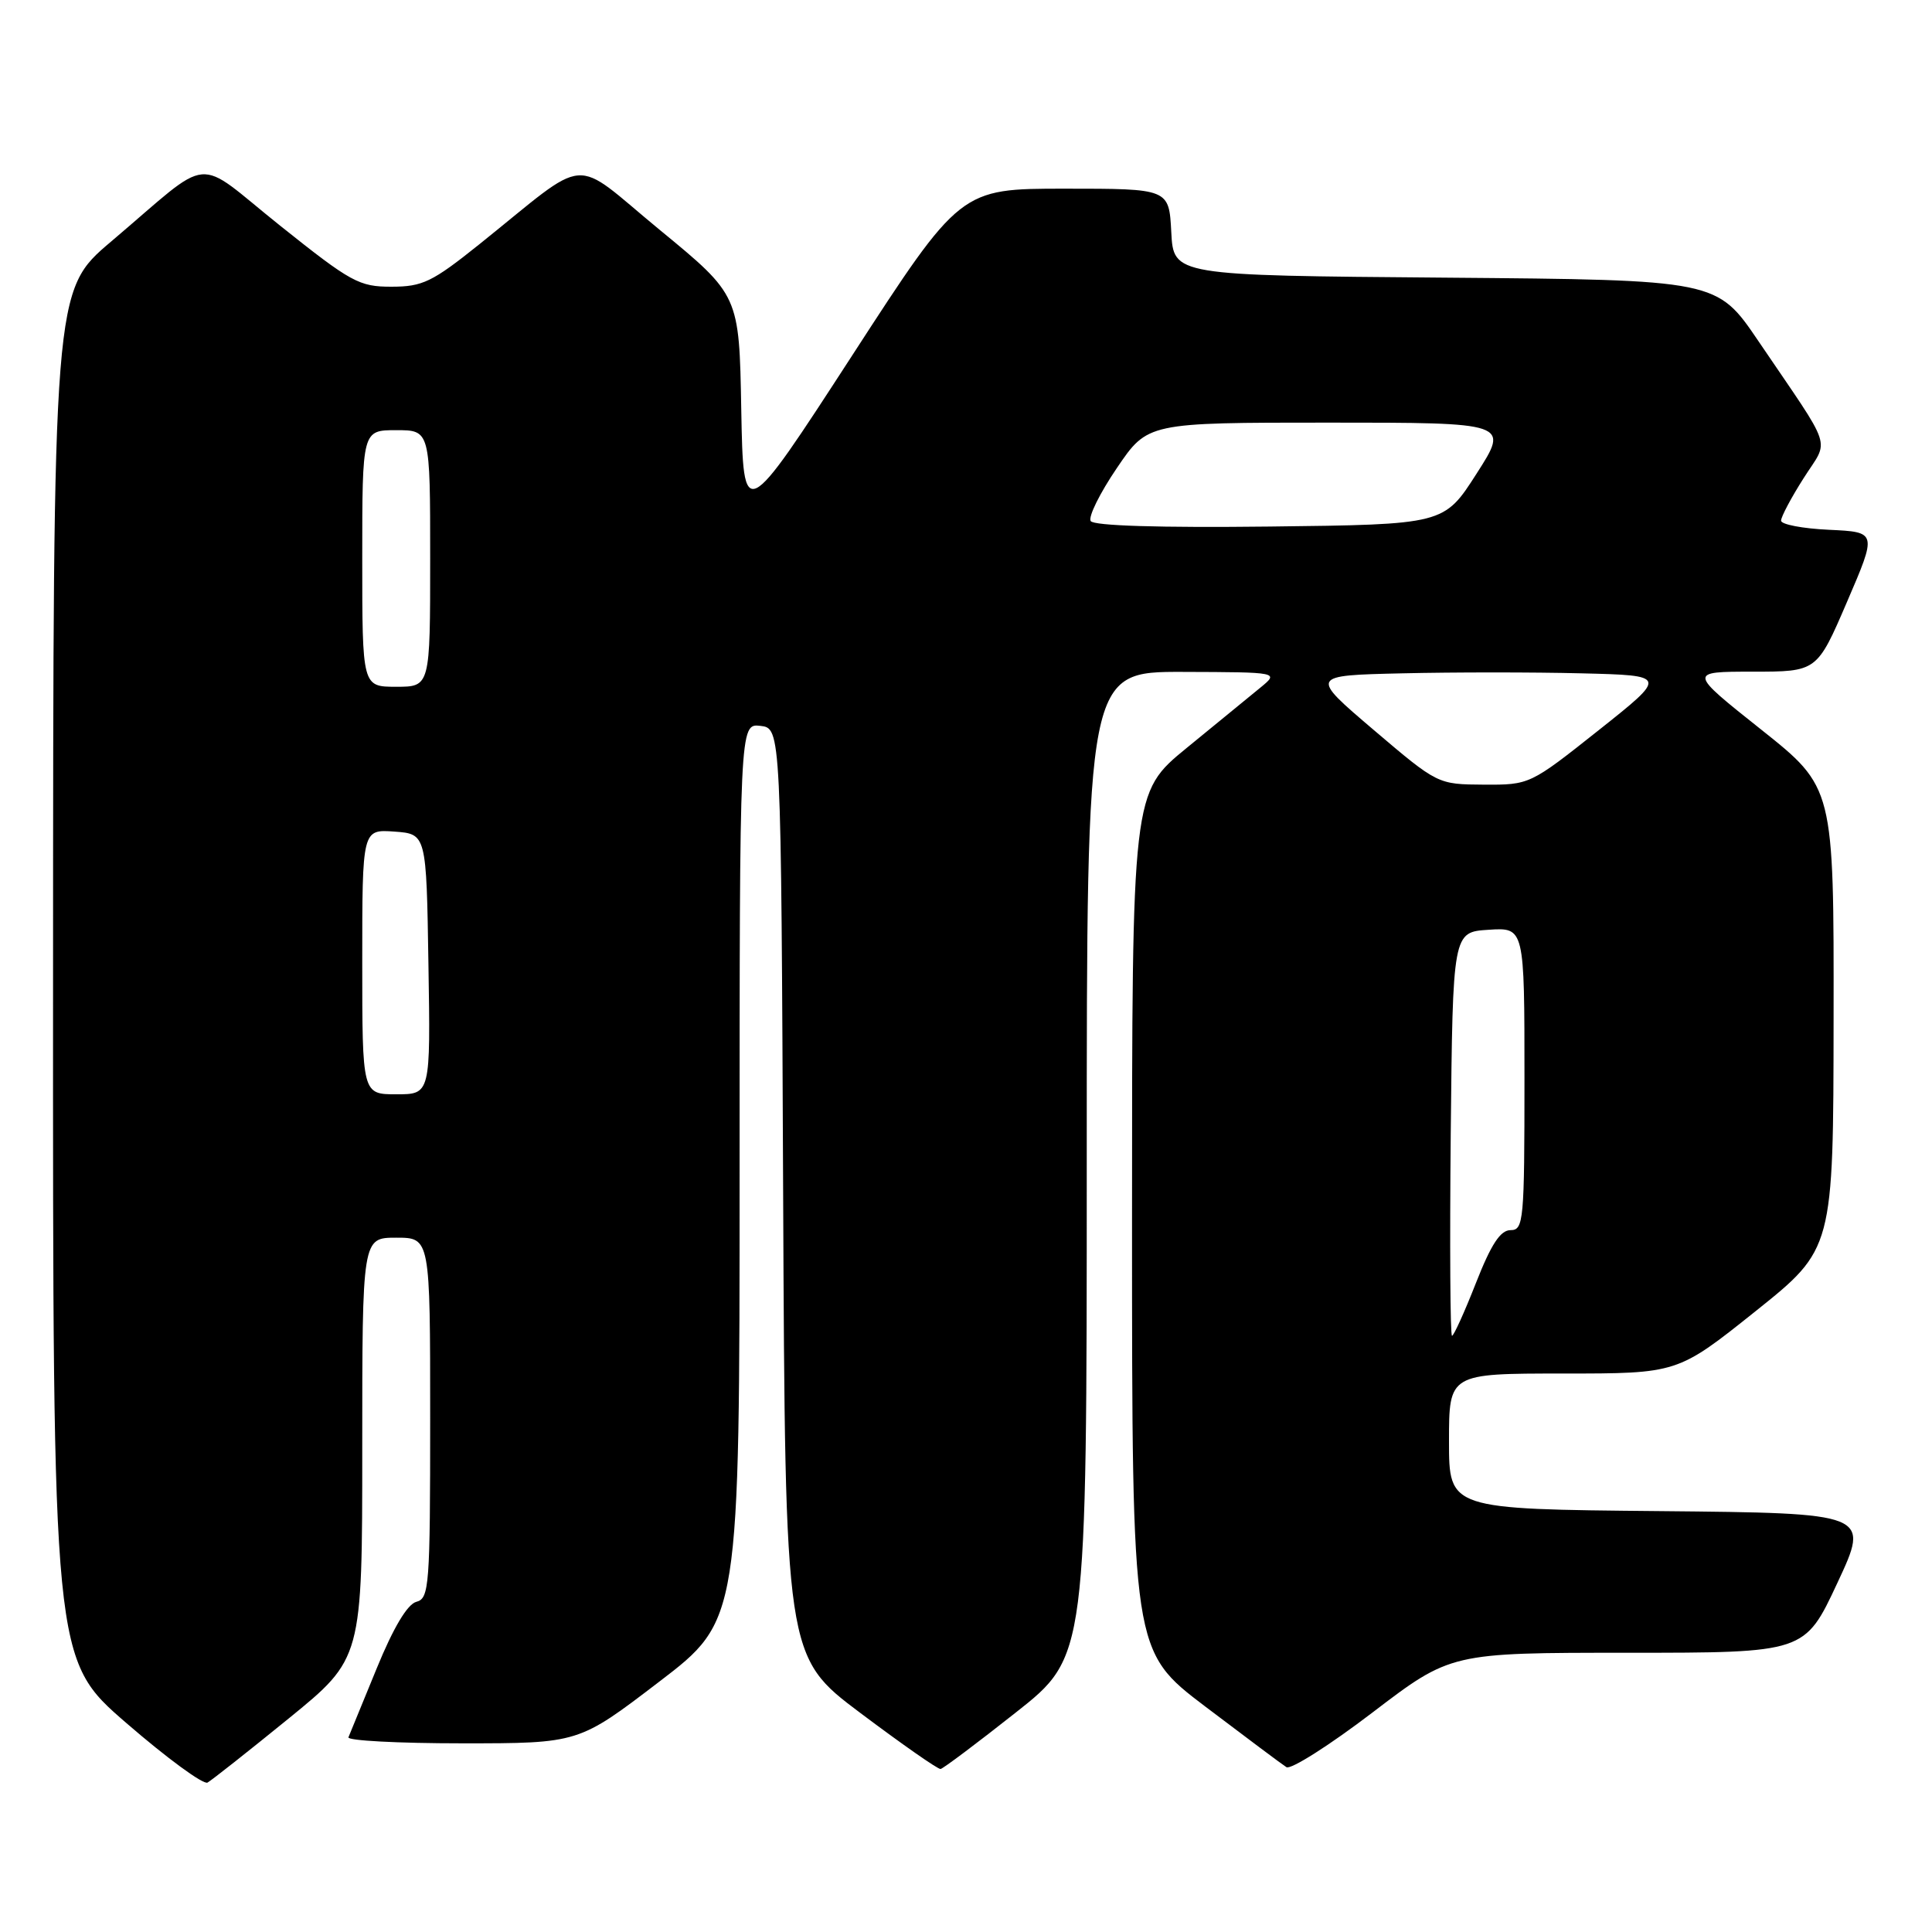 <?xml version="1.0" encoding="UTF-8" standalone="no"?>
<!DOCTYPE svg PUBLIC "-//W3C//DTD SVG 1.1//EN" "http://www.w3.org/Graphics/SVG/1.1/DTD/svg11.dtd" >
<svg xmlns="http://www.w3.org/2000/svg" xmlns:xlink="http://www.w3.org/1999/xlink" version="1.1" viewBox="0 0 256 256">
 <g >
 <path fill="currentColor"
d=" M 38.25 227.71 C 48.00 219.77 48.00 219.77 48.00 191.89 C 48.00 164.00 48.00 164.00 52.50 164.00 C 57.00 164.00 57.00 164.00 57.00 187.88 C 57.00 210.20 56.88 211.80 55.17 212.25 C 53.98 212.56 52.12 215.68 49.92 221.06 C 48.04 225.65 46.35 229.76 46.17 230.20 C 45.98 230.64 52.77 231.00 61.25 231.00 C 76.67 231.00 76.67 231.00 87.33 222.85 C 98.00 214.70 98.00 214.70 98.00 155.28 C 98.00 95.87 98.00 95.87 100.75 96.18 C 103.50 96.50 103.50 96.50 103.77 158.00 C 104.04 219.50 104.04 219.50 114.03 227.00 C 119.52 231.12 124.29 234.46 124.63 234.40 C 124.97 234.35 129.46 230.98 134.62 226.90 C 144.00 219.50 144.00 219.50 144.00 154.25 C 144.00 89.00 144.00 89.00 156.75 89.03 C 169.50 89.07 169.50 89.07 167.00 91.12 C 165.62 92.25 161.24 95.84 157.25 99.10 C 150.00 105.03 150.00 105.03 150.00 161.89 C 150.00 218.76 150.00 218.76 159.71 226.13 C 165.06 230.18 169.89 233.80 170.46 234.16 C 171.03 234.52 176.17 231.26 181.87 226.91 C 192.24 219.00 192.24 219.00 215.69 219.00 C 239.14 219.00 239.14 219.00 243.46 209.75 C 247.78 200.50 247.78 200.50 219.89 200.23 C 192.00 199.97 192.00 199.97 192.00 190.98 C 192.00 182.00 192.00 182.00 207.14 182.00 C 222.28 182.00 222.28 182.00 232.61 173.75 C 242.93 165.50 242.93 165.50 242.96 134.92 C 243.00 104.34 243.00 104.34 233.36 96.67 C 223.71 89.00 223.71 89.00 232.24 89.00 C 240.76 89.00 240.76 89.00 244.74 79.75 C 248.72 70.50 248.72 70.50 242.36 70.20 C 238.86 70.04 236.00 69.49 236.00 68.99 C 236.00 68.48 237.34 65.95 238.99 63.36 C 242.40 57.97 243.11 60.11 233.00 45.20 C 227.50 37.09 227.50 37.09 191.50 36.79 C 155.50 36.50 155.50 36.50 155.20 30.75 C 154.90 25.00 154.90 25.00 141.08 25.00 C 127.25 25.00 127.25 25.00 112.88 47.16 C 98.50 69.32 98.50 69.32 98.22 54.22 C 97.95 39.12 97.95 39.12 87.43 30.47 C 75.48 20.64 78.44 20.40 63.50 32.38 C 57.27 37.37 55.99 37.99 51.88 37.99 C 47.59 38.00 46.52 37.41 37.14 29.92 C 25.51 20.63 28.48 20.35 14.73 32.00 C 7.05 38.50 7.05 38.50 7.03 129.19 C 7.00 219.88 7.00 219.88 16.75 228.32 C 22.11 232.96 26.95 236.51 27.50 236.20 C 28.05 235.89 32.89 232.07 38.25 227.71 Z  M 192.23 150.25 C 192.50 123.50 192.50 123.50 197.25 123.20 C 202.00 122.89 202.00 122.89 202.00 142.95 C 202.00 161.76 201.89 163.00 200.16 163.00 C 198.81 163.00 197.59 164.86 195.57 170.00 C 194.06 173.85 192.63 177.00 192.40 177.00 C 192.16 177.00 192.09 164.96 192.23 150.25 Z  M 48.00 127.44 C 48.00 109.89 48.00 109.89 52.25 110.19 C 56.50 110.50 56.50 110.50 56.77 127.75 C 57.05 145.00 57.05 145.00 52.52 145.00 C 48.00 145.00 48.00 145.00 48.00 127.44 Z  M 182.02 96.72 C 173.54 89.50 173.54 89.50 185.83 89.22 C 192.58 89.06 203.26 89.06 209.54 89.22 C 220.97 89.50 220.97 89.50 211.84 96.75 C 202.73 103.98 202.69 104.00 196.60 103.97 C 190.50 103.93 190.50 103.93 182.02 96.72 Z  M 48.00 74.00 C 48.00 57.00 48.00 57.00 52.50 57.00 C 57.00 57.00 57.00 57.00 57.00 74.00 C 57.00 91.00 57.00 91.00 52.50 91.00 C 48.00 91.00 48.00 91.00 48.00 74.00 Z  M 144.52 69.04 C 144.18 68.48 145.74 65.33 147.99 62.02 C 152.07 56.00 152.07 56.00 176.03 56.00 C 199.99 56.00 199.99 56.00 195.66 62.75 C 191.34 69.50 191.34 69.50 168.24 69.77 C 153.60 69.94 144.91 69.67 144.52 69.04 Z "/>
</g>
</svg>